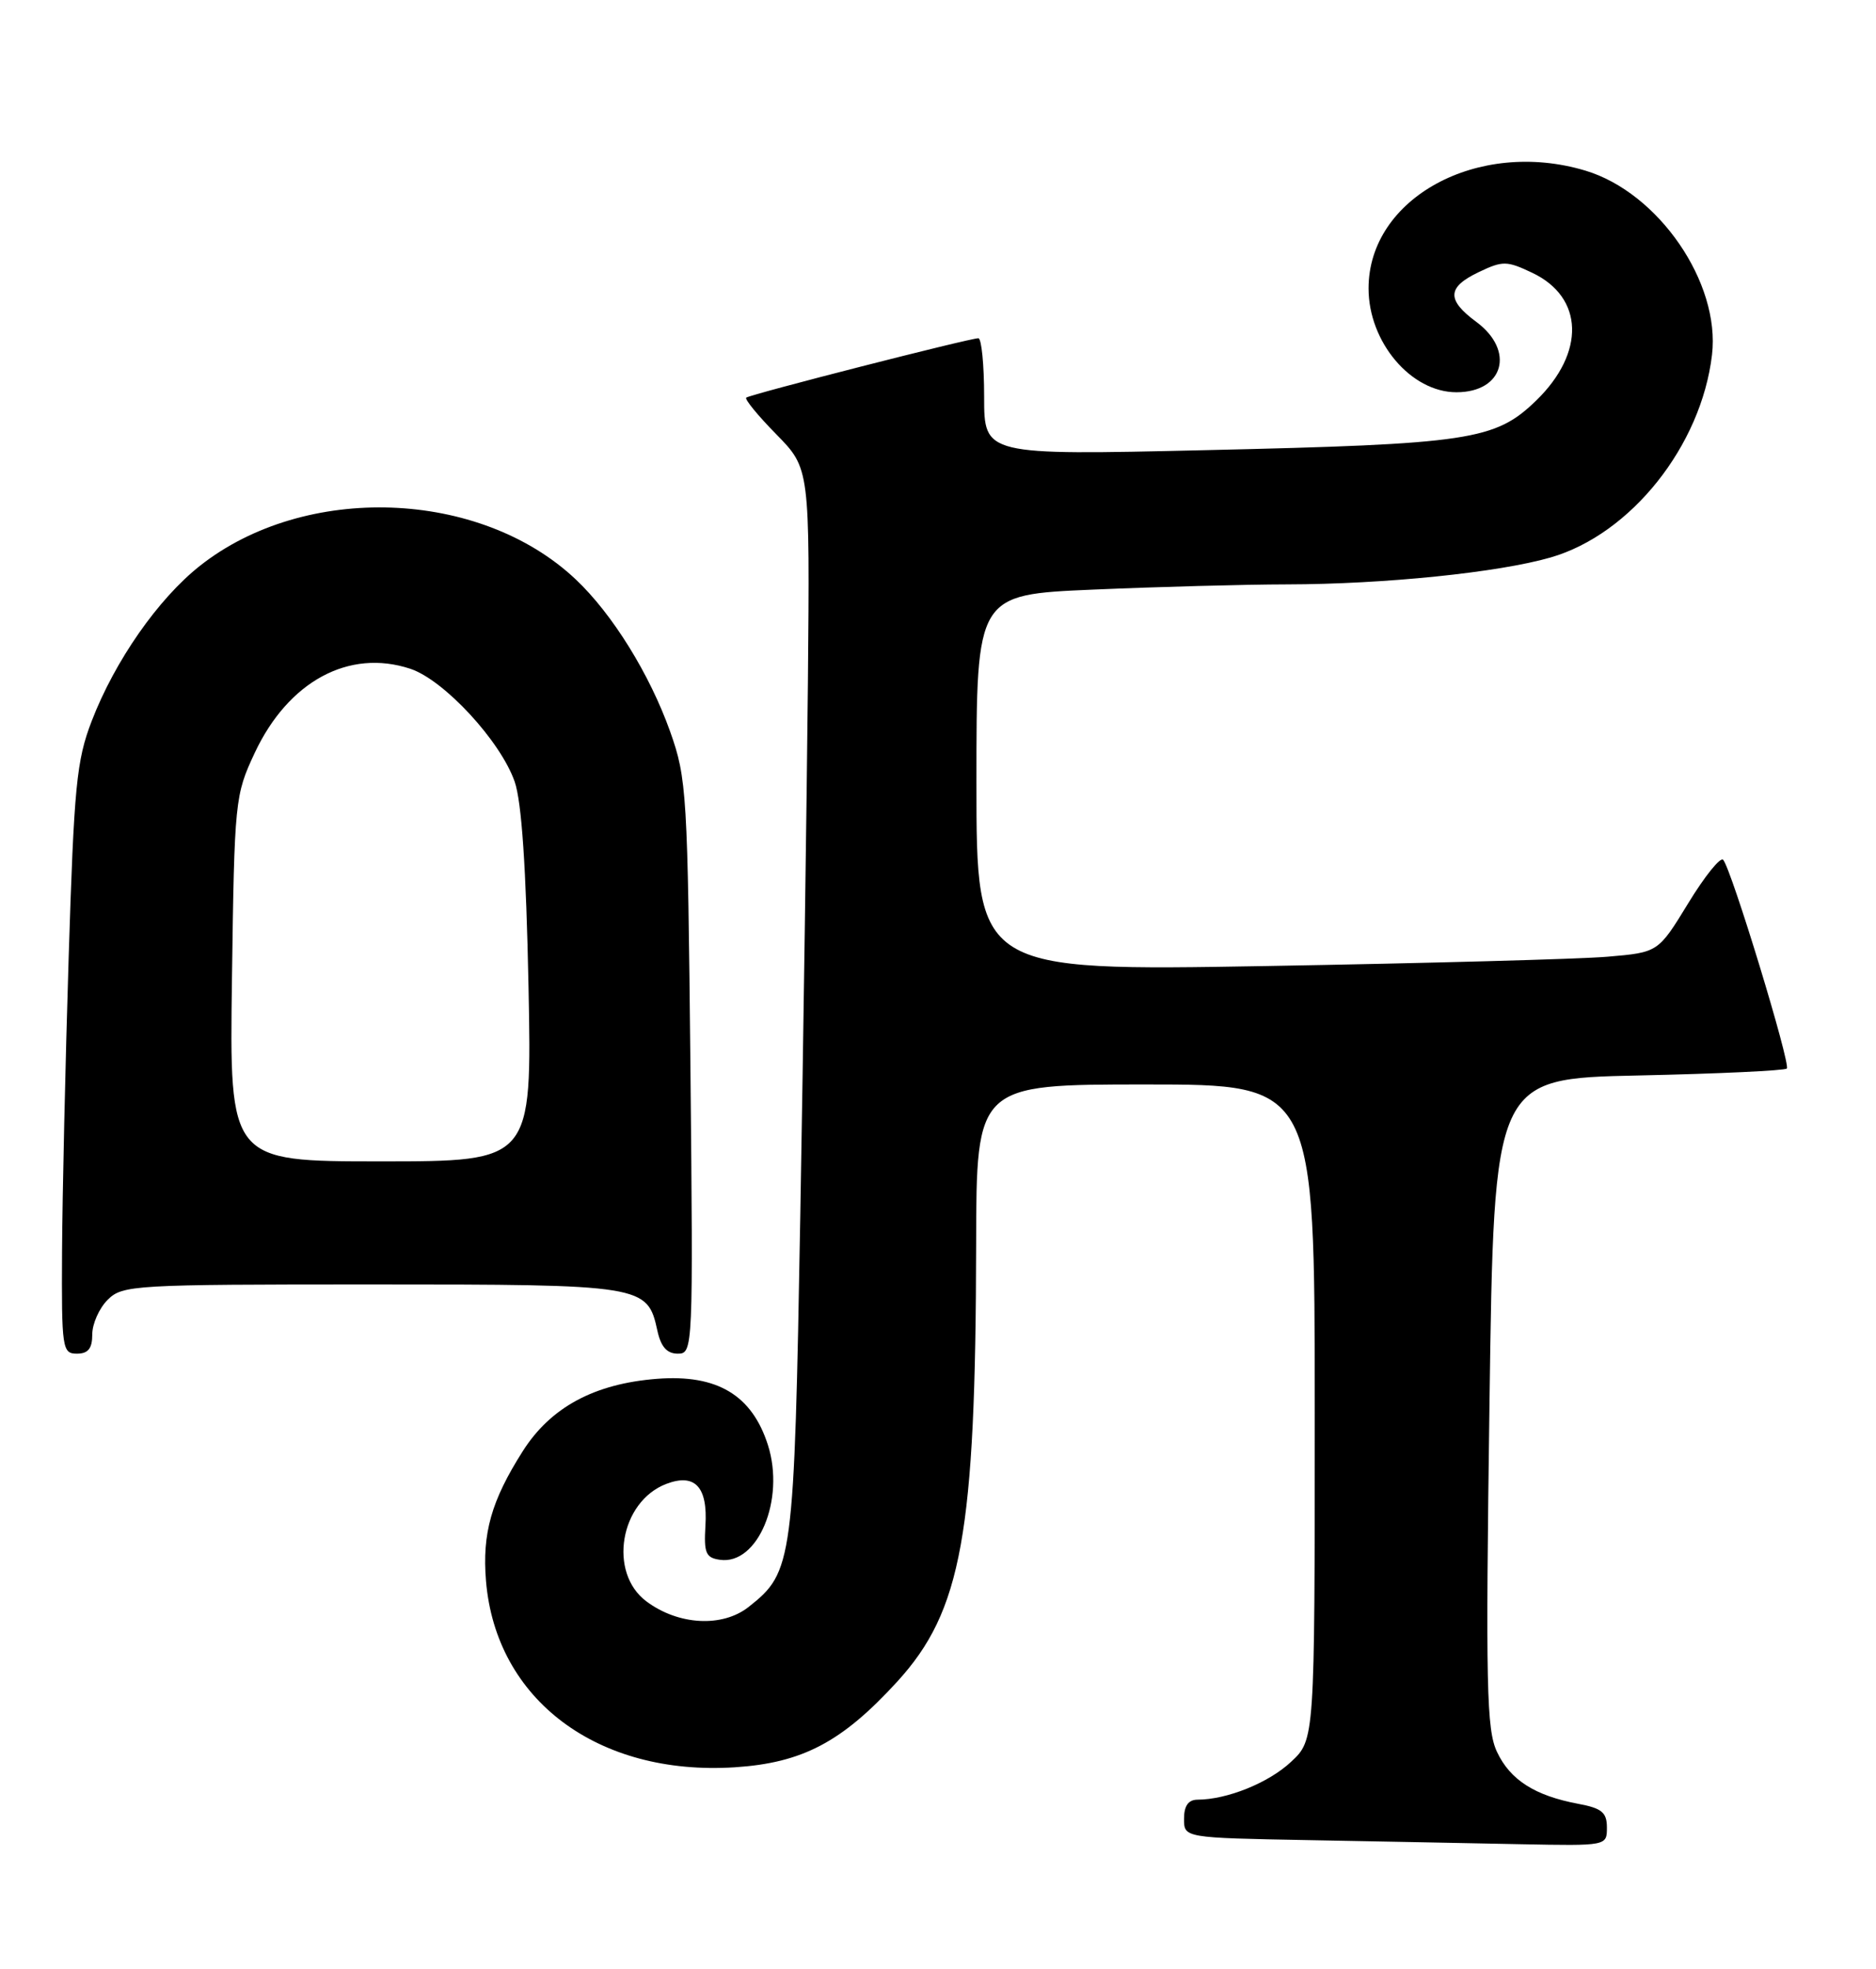 <?xml version="1.0" encoding="UTF-8" standalone="no"?>
<!DOCTYPE svg PUBLIC "-//W3C//DTD SVG 1.1//EN" "http://www.w3.org/Graphics/SVG/1.1/DTD/svg11.dtd" >
<svg xmlns="http://www.w3.org/2000/svg" xmlns:xlink="http://www.w3.org/1999/xlink" version="1.1" viewBox="0 0 244 256">
 <g >
 <path fill="currentColor"
d=" M 209.00 237.61 C 209.00 235.65 208.34 235.10 205.28 234.53 C 199.63 233.47 196.43 231.43 194.71 227.79 C 193.34 224.91 193.22 219.28 193.73 182.37 C 194.31 140.23 194.31 140.23 213.11 139.83 C 223.45 139.61 232.13 139.20 232.40 138.93 C 232.94 138.40 225.18 112.94 224.12 111.79 C 223.76 111.39 221.71 113.94 219.57 117.45 C 215.67 123.83 215.67 123.83 209.08 124.39 C 205.46 124.70 185.51 125.24 164.75 125.60 C 127.00 126.25 127.00 126.25 127.00 101.78 C 127.00 77.31 127.00 77.31 142.16 76.66 C 150.50 76.30 161.86 75.99 167.41 75.98 C 180.03 75.96 194.90 74.44 201.68 72.48 C 212.11 69.47 221.27 57.98 222.67 46.14 C 223.78 36.76 215.71 25.03 206.19 22.18 C 192.24 18.00 178.00 25.74 178.00 37.50 C 178.00 44.48 183.52 51.00 189.43 51.00 C 195.58 51.00 197.09 45.60 192.00 41.84 C 188.12 38.97 188.21 37.34 192.35 35.37 C 195.45 33.89 195.99 33.90 199.29 35.47 C 206.00 38.65 206.22 45.85 199.80 52.08 C 194.47 57.25 191.18 57.74 156.75 58.53 C 128.00 59.19 128.00 59.19 128.00 51.59 C 128.00 47.42 127.66 43.99 127.25 43.98 C 126.22 43.95 97.61 51.26 97.06 51.70 C 96.82 51.89 98.58 54.04 100.98 56.48 C 105.33 60.92 105.33 60.92 105.08 88.71 C 104.93 103.99 104.49 135.18 104.09 158.00 C 103.29 203.26 103.14 204.38 97.37 208.93 C 93.96 211.62 88.25 211.32 84.09 208.22 C 79.06 204.49 80.63 195.23 86.67 192.93 C 90.39 191.52 92.07 193.32 91.75 198.38 C 91.54 201.92 91.80 202.54 93.63 202.80 C 98.56 203.51 102.14 194.98 99.88 187.88 C 97.80 181.38 93.28 178.67 85.47 179.27 C 77.30 179.90 71.61 182.97 67.98 188.70 C 63.90 195.12 62.70 199.37 63.21 205.54 C 64.49 221.00 77.73 230.92 95.56 229.78 C 104.37 229.21 109.51 226.50 116.70 218.64 C 125.09 209.45 126.90 199.45 126.96 161.75 C 127.00 141.00 127.00 141.00 149.00 141.00 C 171.00 141.00 171.00 141.00 171.00 183.60 C 171.00 226.20 171.00 226.20 167.92 229.07 C 165.01 231.80 159.60 233.98 155.75 233.99 C 154.56 234.00 154.00 234.79 154.00 236.48 C 154.00 238.95 154.00 238.95 170.25 239.25 C 179.19 239.42 191.56 239.65 197.75 239.78 C 209.00 240.00 209.00 240.00 209.00 237.61 Z  M 12.00 173.50 C 12.00 172.12 12.90 170.10 14.00 169.00 C 15.92 167.08 17.33 167.00 48.28 167.00 C 83.74 167.00 84.20 167.07 85.50 173.00 C 85.96 175.12 86.75 176.00 88.16 176.00 C 90.14 176.00 90.16 175.48 89.80 138.75 C 89.44 103.08 89.33 101.23 87.16 95.11 C 84.50 87.65 79.64 79.81 74.87 75.32 C 62.43 63.59 39.66 62.78 26.00 73.57 C 20.56 77.87 14.94 85.93 11.93 93.74 C 9.95 98.88 9.63 102.20 8.93 124.50 C 8.50 138.25 8.11 155.46 8.07 162.75 C 8.00 175.36 8.10 176.00 10.00 176.00 C 11.47 176.00 12.00 175.33 12.00 173.50 Z  M 30.17 127.25 C 30.49 104.03 30.56 103.38 33.13 97.89 C 37.50 88.58 45.38 84.32 53.36 86.95 C 57.75 88.40 65.10 96.35 66.94 101.63 C 67.85 104.25 68.43 112.83 68.74 128.25 C 69.19 151.00 69.19 151.00 49.52 151.00 C 29.84 151.00 29.84 151.00 30.17 127.25 Z "/>
</g>
</svg>